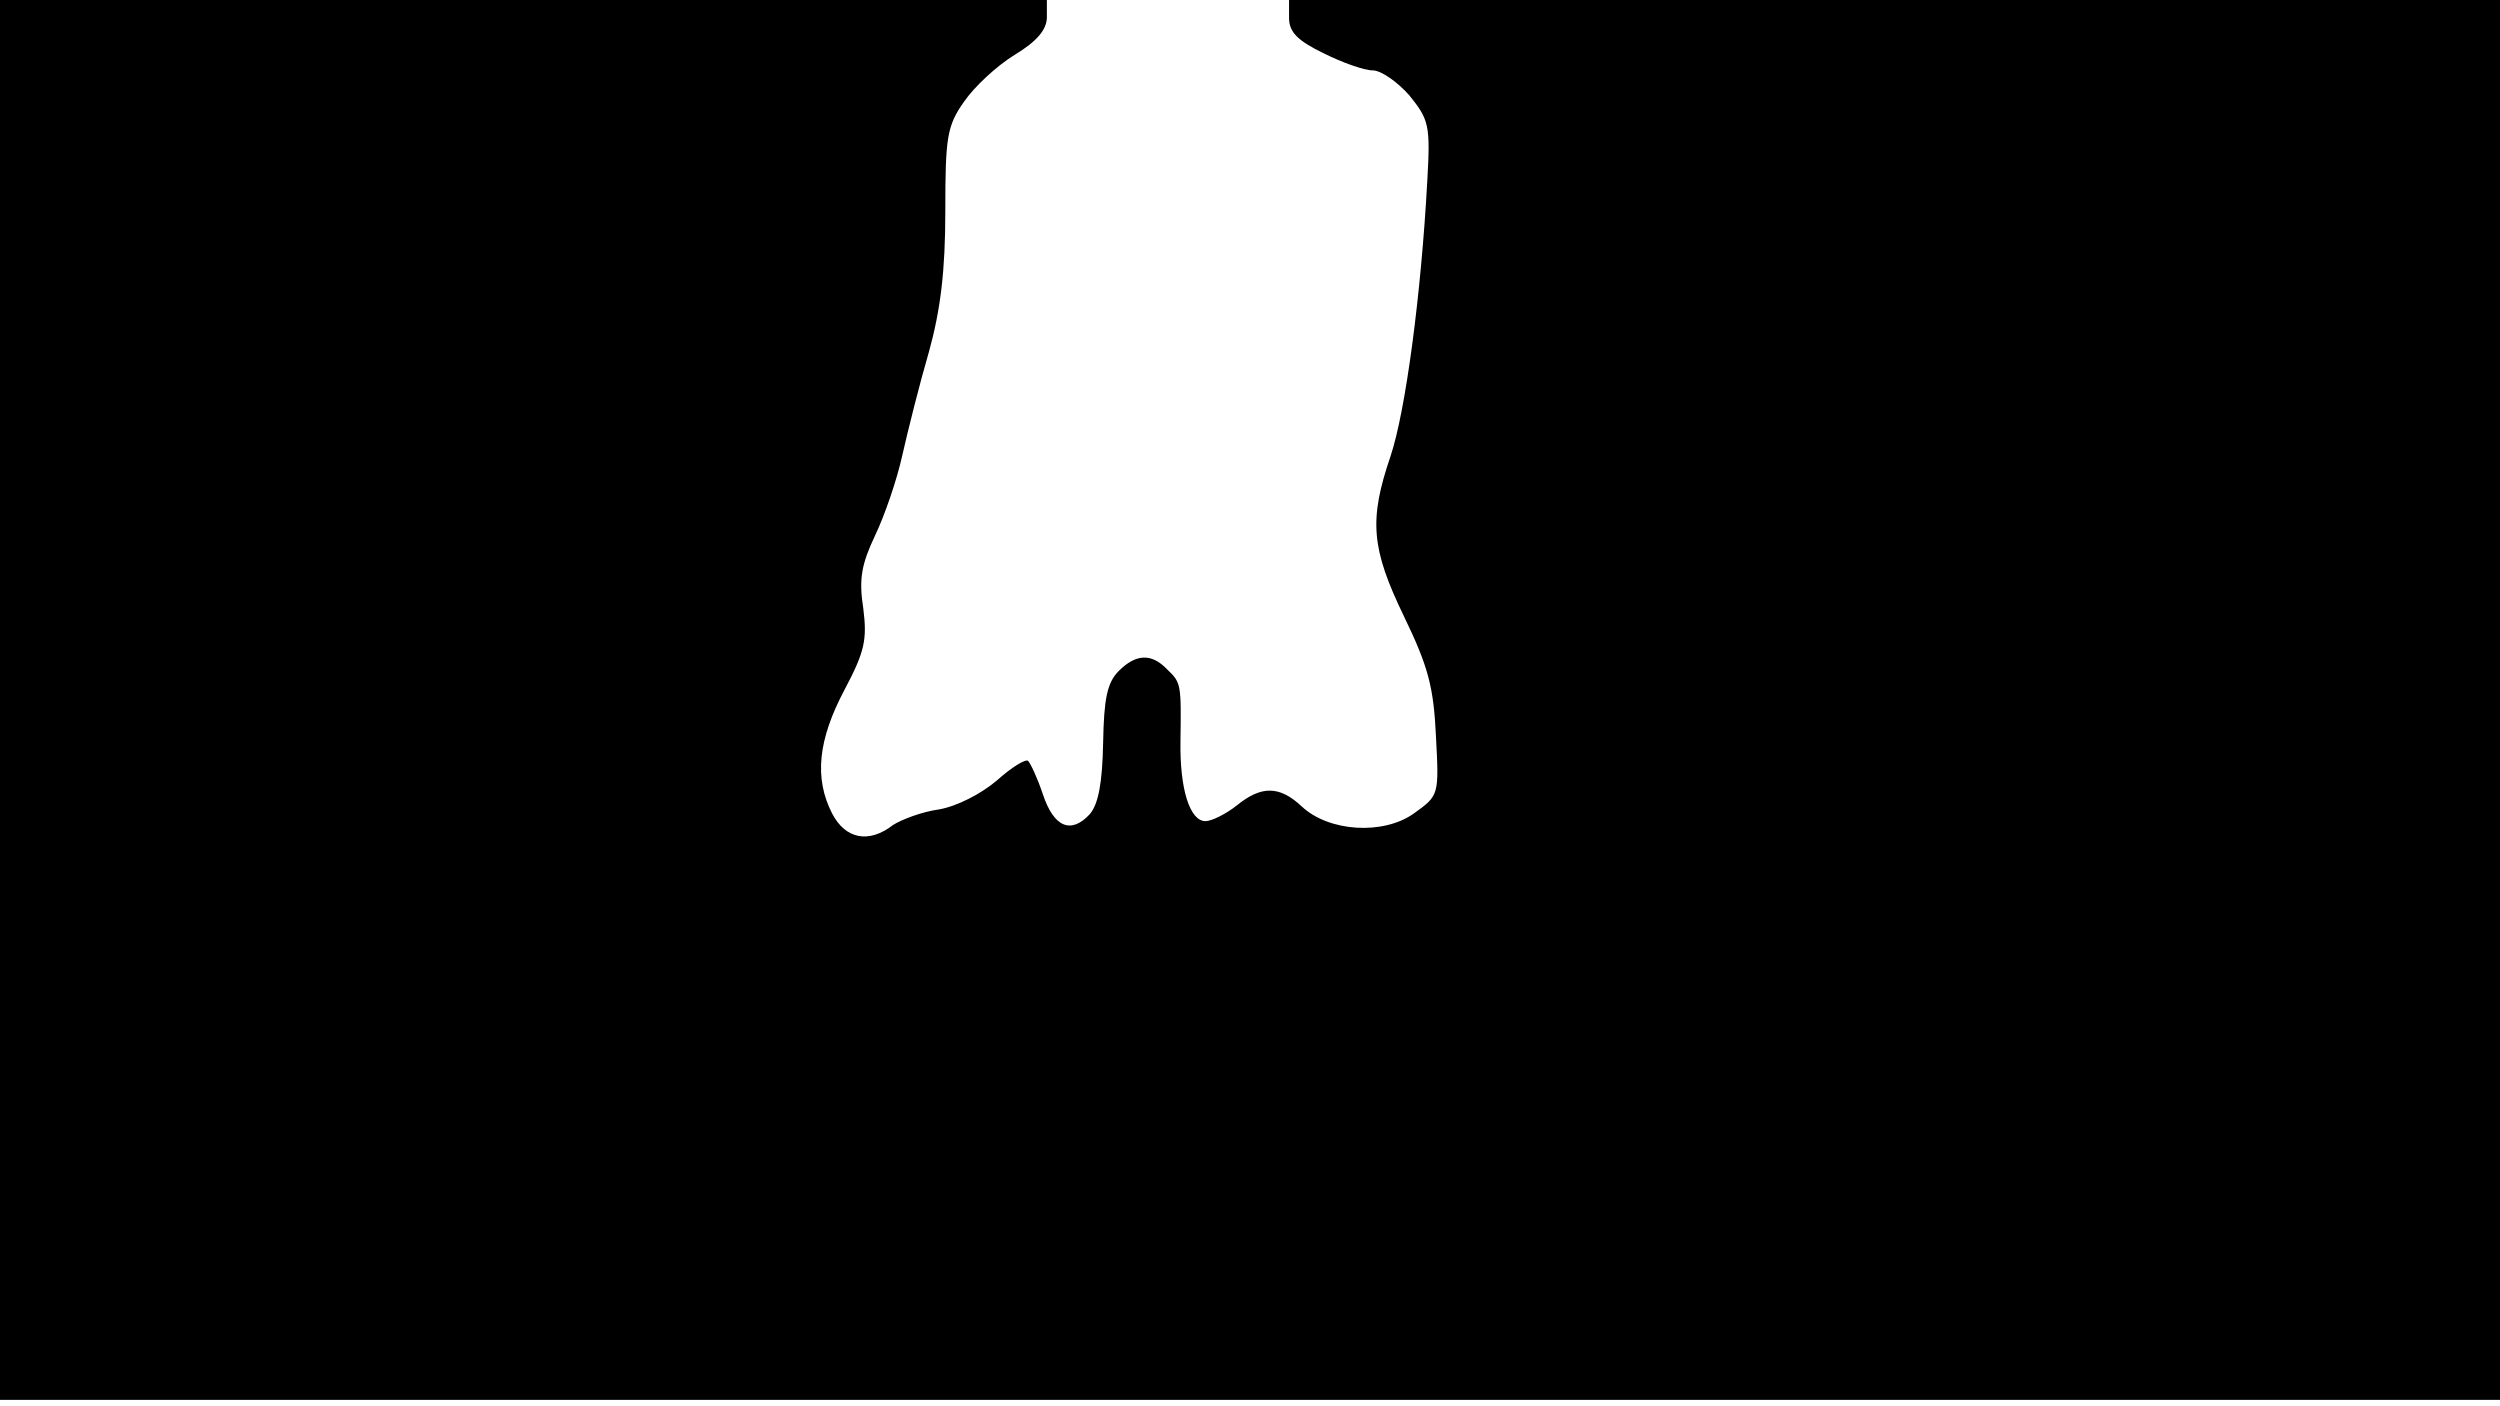 <svg version="1.0" xmlns="http://www.w3.org/2000/svg"
 width="668px" style="transform:scale(1,1.001);" height="375.75px" viewBox="0 0 320 180"
 preserveAspectRatio="xMidYMid meet">
<g transform="translate(0,180) scale(0.1,-0.1)"
fill="#000000" stroke="none">
<path d="M0 905 l0 -895 1600 0 1600 0 0 895 0 895 -775 0 -775 0 0 -23 c0 -18 11 -29
44 -45 24 -12 52 -22 63 -22 11 0 32 -15 47 -32 25 -31 27 -38 23 -108 -8
-148 -28 -296 -47 -353 -28 -82 -25 -118 17 -205 31 -64 38 -90 41 -153 4 -76
4 -76 -28 -99 -39 -28 -109 -24 -144 9 -28 26 -51 27 -83 1 -14 -11 -32 -20
-40 -20 -20 0 -33 41 -32 102 1 73 1 75 -17 92 -20 21 -40 20 -62 -2 -15 -15
-19 -36 -20 -92 -1 -51 -6 -78 -17 -91 -24 -26 -46 -17 -60 25 -7 21 -16 40
-19 43 -3 3 -21 -8 -40 -25 -20 -17 -51 -33 -74 -37 -22 -3 -48 -13 -59 -20
-31 -24 -61 -18 -78 15 -23 45 -18 94 16 158 26 49 29 64 24 104 -6 38 -2 57
15 93 12 25 28 71 35 103 7 31 22 91 34 132 15 54 21 104 21 180 0 94 2 109
24 140 13 19 42 46 65 60 28 17 41 32 41 48 l0 22 -670 0 -670 0 0 -895z"/>
</g>
</svg>
